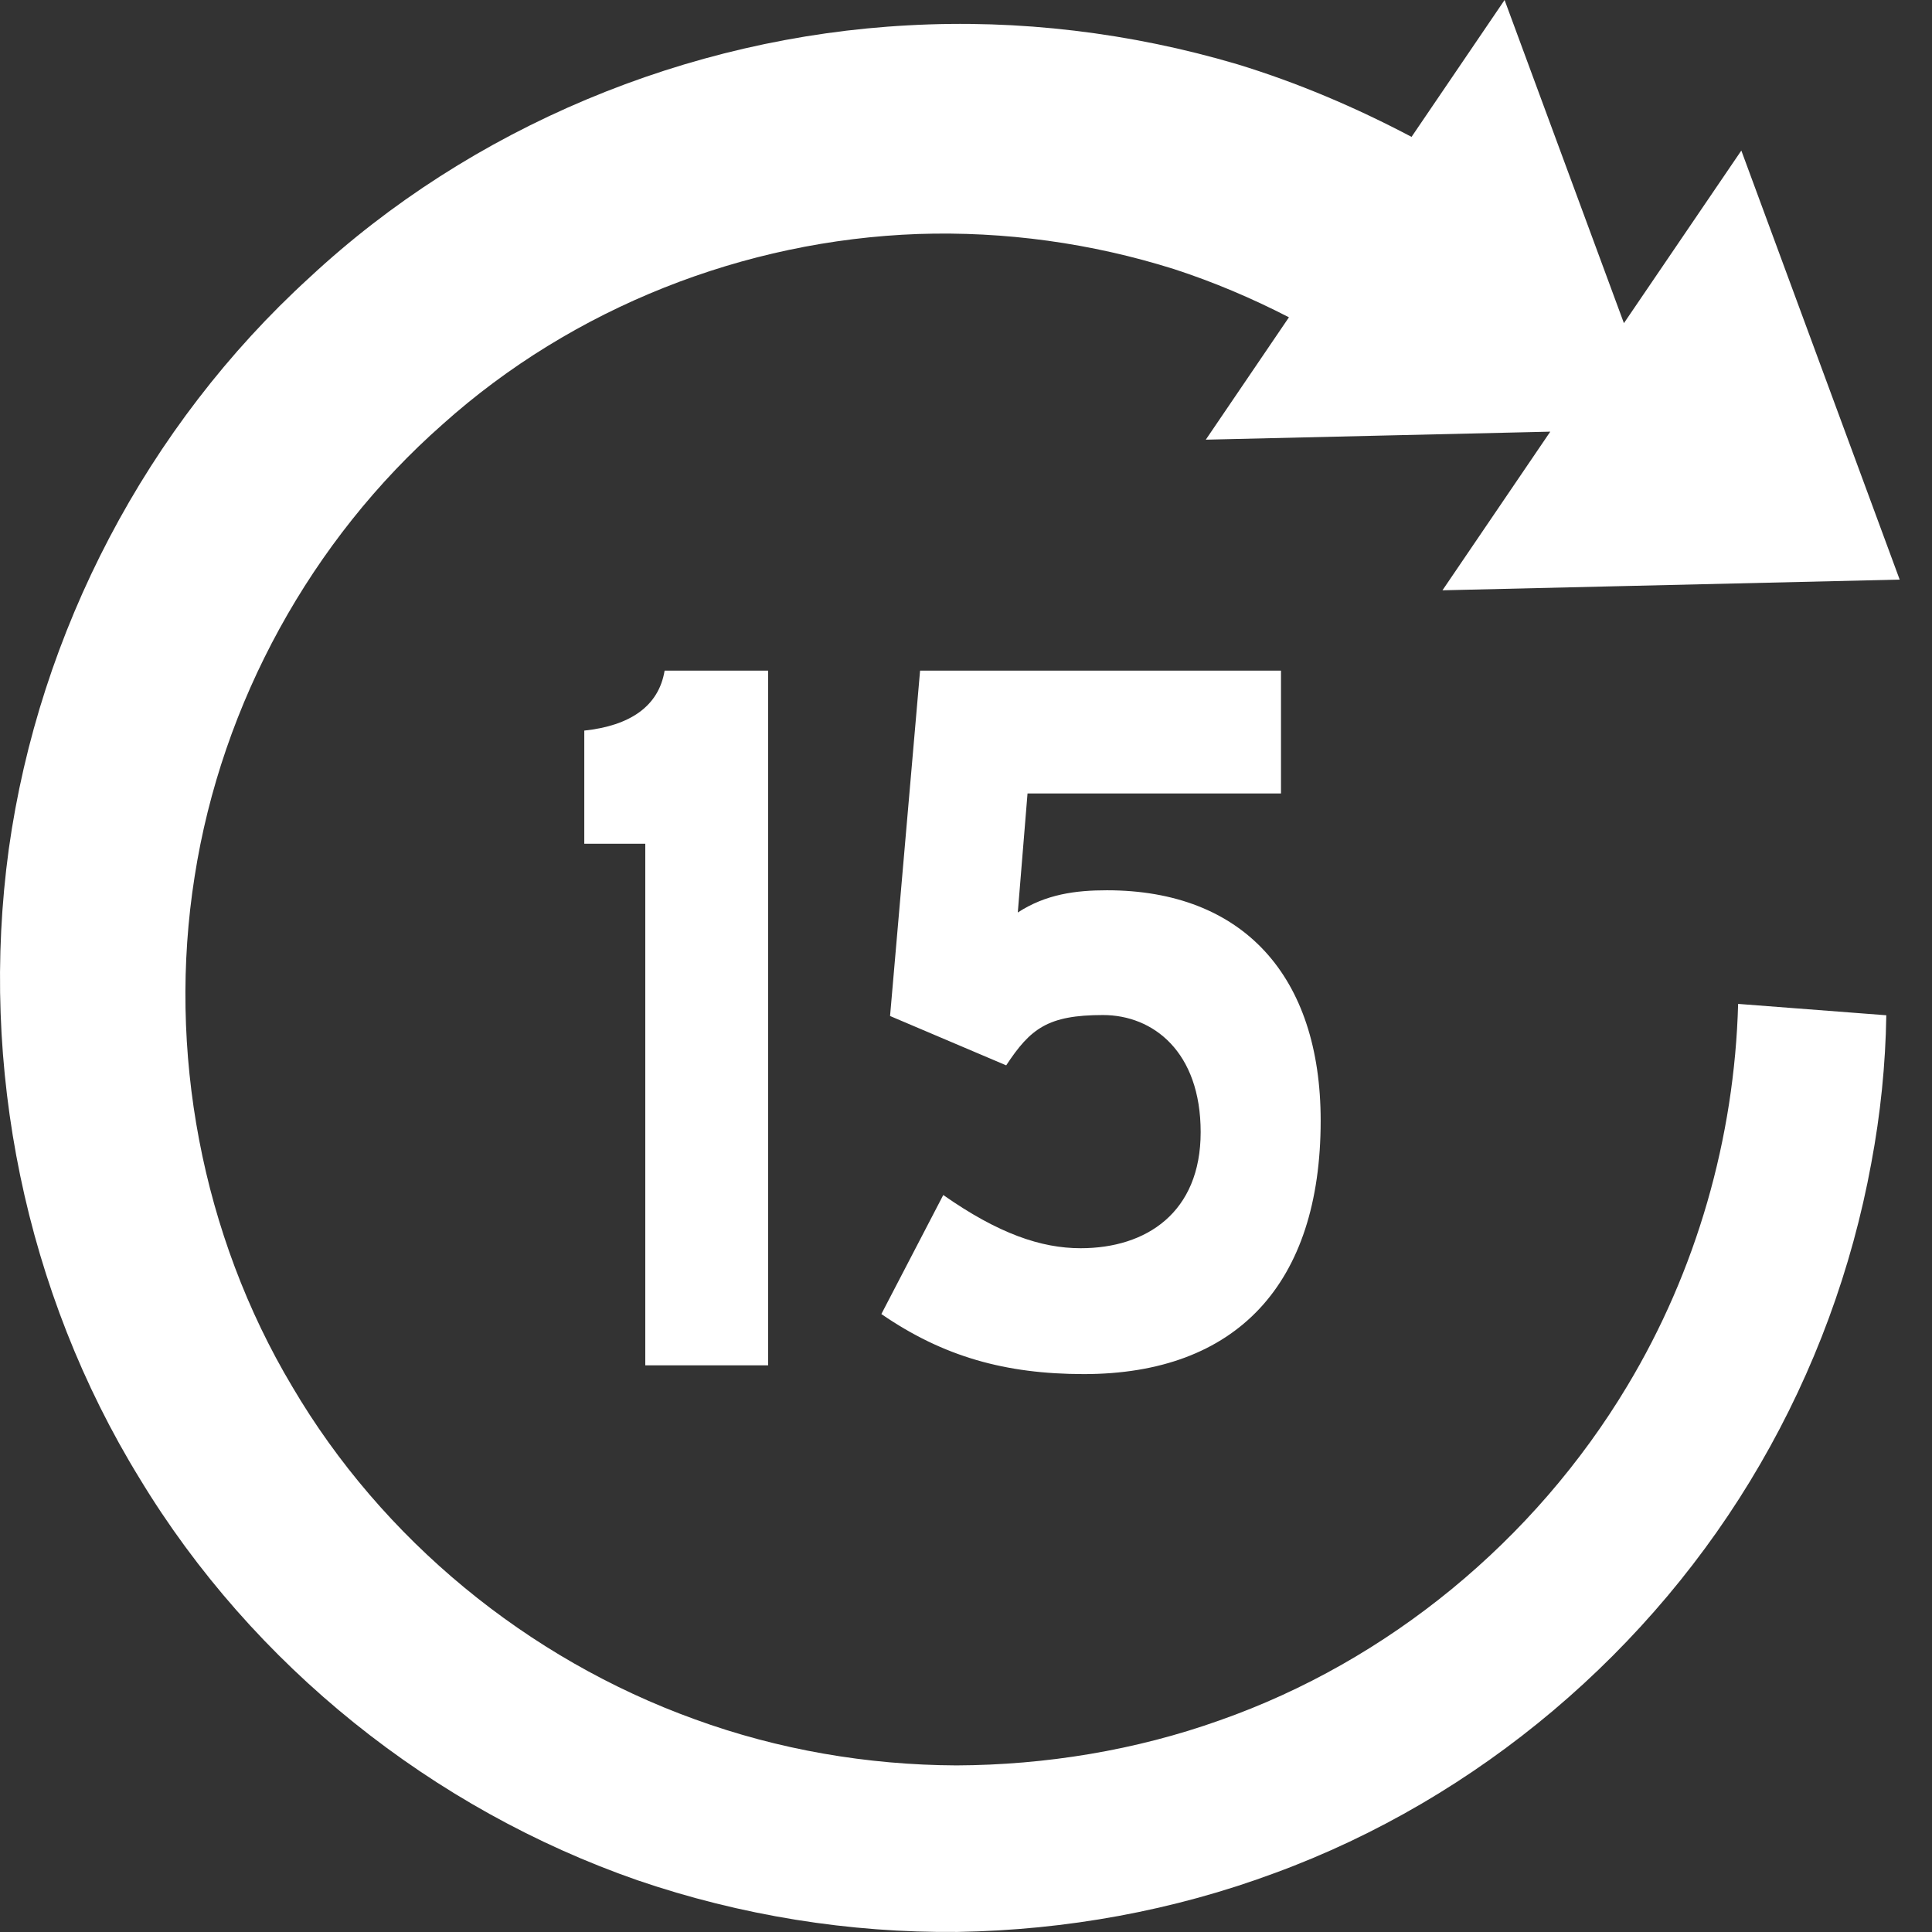 <svg width="26" height="26" viewBox="0 0 26 26" fill="none" xmlns="http://www.w3.org/2000/svg">
<rect x="0" y="0" width="26" height="26" fill="#333333" stroke="none"/>
<g clip-path="url(#clip0_17643_40404)">
<path d="M20.248 0L18.996 1.842C18.245 1.446 17.462 1.112 16.649 0.864C15.216 0.44 13.709 0.258 12.222 0.341C9.252 0.499 6.337 1.711 4.165 3.735C1.974 5.734 0.527 8.502 0.118 11.428C-0.281 14.353 0.339 17.391 1.88 19.898C3.402 22.414 5.82 24.345 8.583 25.305C9.967 25.778 11.43 26.014 12.887 25.999C14.345 25.975 15.793 25.713 17.157 25.206C19.895 24.201 22.234 22.212 23.687 19.705C24.416 18.449 24.922 17.076 25.183 15.653C25.306 14.998 25.375 14.328 25.385 13.663L23.391 13.51C23.342 15.317 22.829 17.106 21.899 18.652C20.653 20.73 18.683 22.355 16.413 23.152C15.281 23.556 14.069 23.753 12.872 23.758C11.67 23.753 10.474 23.547 9.352 23.138C7.096 22.325 5.141 20.715 3.934 18.662C2.713 16.618 2.249 14.136 2.619 11.797C2.983 9.458 4.19 7.266 5.958 5.709C7.711 4.138 10.016 3.233 12.355 3.149C13.523 3.11 14.69 3.272 15.798 3.621C16.331 3.794 16.849 4.014 17.346 4.27L16.227 5.917L20.863 5.809L19.412 7.944L25.565 7.8L23.434 2.026L21.854 4.349L20.248 0ZM8.944 9.025C8.865 9.507 8.475 9.767 7.863 9.832V11.355H8.683H8.684V18.374H10.337V9.025H8.944ZM12.382 9.025L11.978 13.673L13.541 14.337C13.867 13.842 14.101 13.66 14.843 13.66C15.52 13.66 16.158 14.155 16.158 15.236C16.158 16.316 15.429 16.798 14.543 16.798C14.01 16.798 13.436 16.602 12.694 16.082L11.861 17.684C12.694 18.257 13.529 18.491 14.584 18.492C16.641 18.492 17.773 17.281 17.773 15.081C17.773 13.14 16.732 11.981 14.896 11.981C14.478 11.981 14.075 12.033 13.697 12.28L13.828 10.678H17.239V9.025H12.382Z" fill="white"/>
</g>
<defs>
<clipPath id="clip0_17643_40404">
<rect width="26" height="26" fill="white"/>
</clipPath>
</defs>
</svg>

